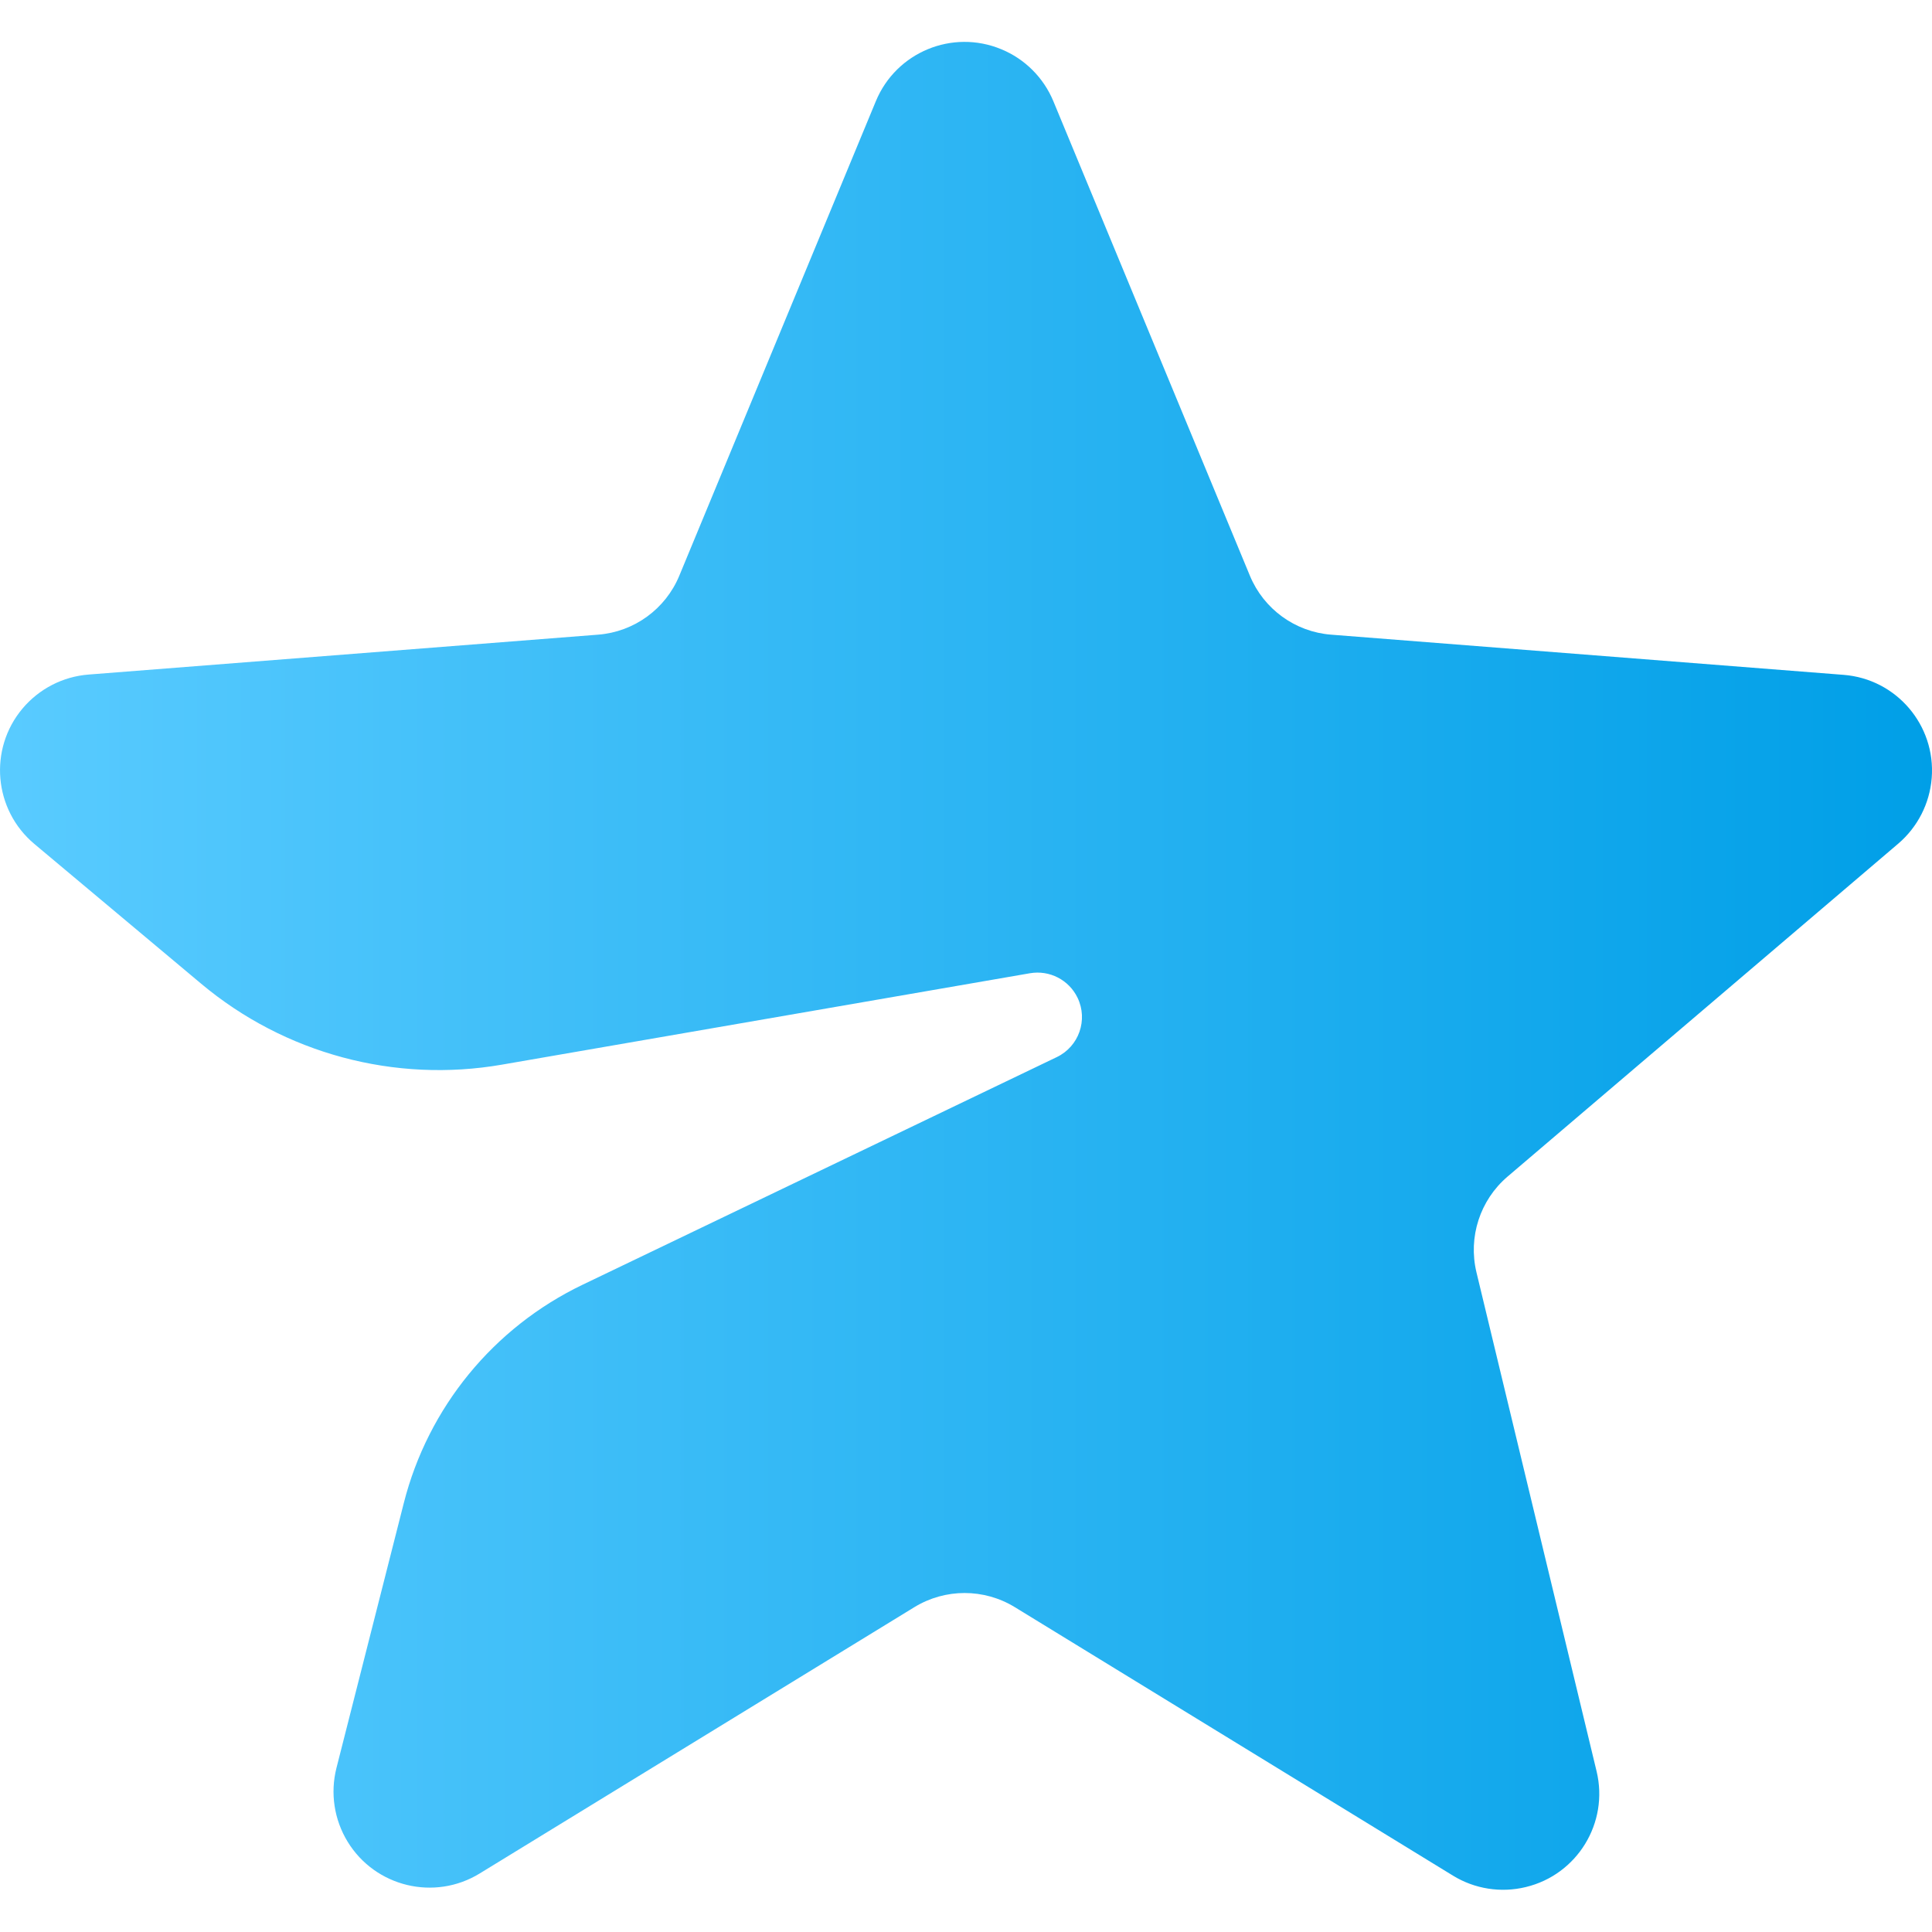 <svg xmlns="http://www.w3.org/2000/svg" width="20" height="20" viewBox="0 0 20 20" fill="none">
    <g clip-path="url(#clip0_4725_6725)">
        <path fill-rule="evenodd" clip-rule="evenodd" d="M9.466 16.637L4.966 19.394C4.498 19.681 3.886 19.534 3.599 19.066C3.459 18.837 3.417 18.562 3.483 18.302L4.18 15.56C4.431 14.57 5.109 13.742 6.03 13.3L10.94 10.943C11.169 10.833 11.265 10.558 11.155 10.329C11.066 10.144 10.865 10.04 10.662 10.075L5.197 11.021C4.086 11.214 2.946 10.907 2.082 10.183L0.355 8.736C-0.065 8.383 -0.12 7.756 0.232 7.336C0.404 7.131 0.65 7.004 0.916 6.983L6.192 6.57C6.564 6.541 6.889 6.305 7.032 5.96L9.067 1.047C9.277 0.54 9.859 0.299 10.366 0.51C10.609 0.61 10.803 0.804 10.904 1.047L12.939 5.96C13.082 6.305 13.407 6.541 13.779 6.57L19.084 6.986C19.631 7.028 20.04 7.507 19.997 8.054C19.976 8.317 19.852 8.561 19.651 8.733L15.605 12.181C15.321 12.424 15.197 12.806 15.284 13.17L16.528 18.337C16.656 18.87 16.328 19.407 15.794 19.535C15.538 19.597 15.267 19.555 15.042 19.417L10.505 16.637C10.186 16.442 9.785 16.442 9.466 16.637Z" fill="url(#paint0_linear_4725_6725)"/>
    </g>
    <defs>
        <linearGradient id="paint0_linear_4725_6725" x1="0" y1="9.998" x2="20" y2="9.998" gradientUnits="userSpaceOnUse">
            <stop stop-color="#59CBFF"/>
            <stop offset="1" stop-color="#009FE7"/>
        </linearGradient>
        <clipPath id="clip0_4725_6725">
            <rect width="20" height="20" fill="white"/>
        </clipPath>
    </defs>
</svg>
